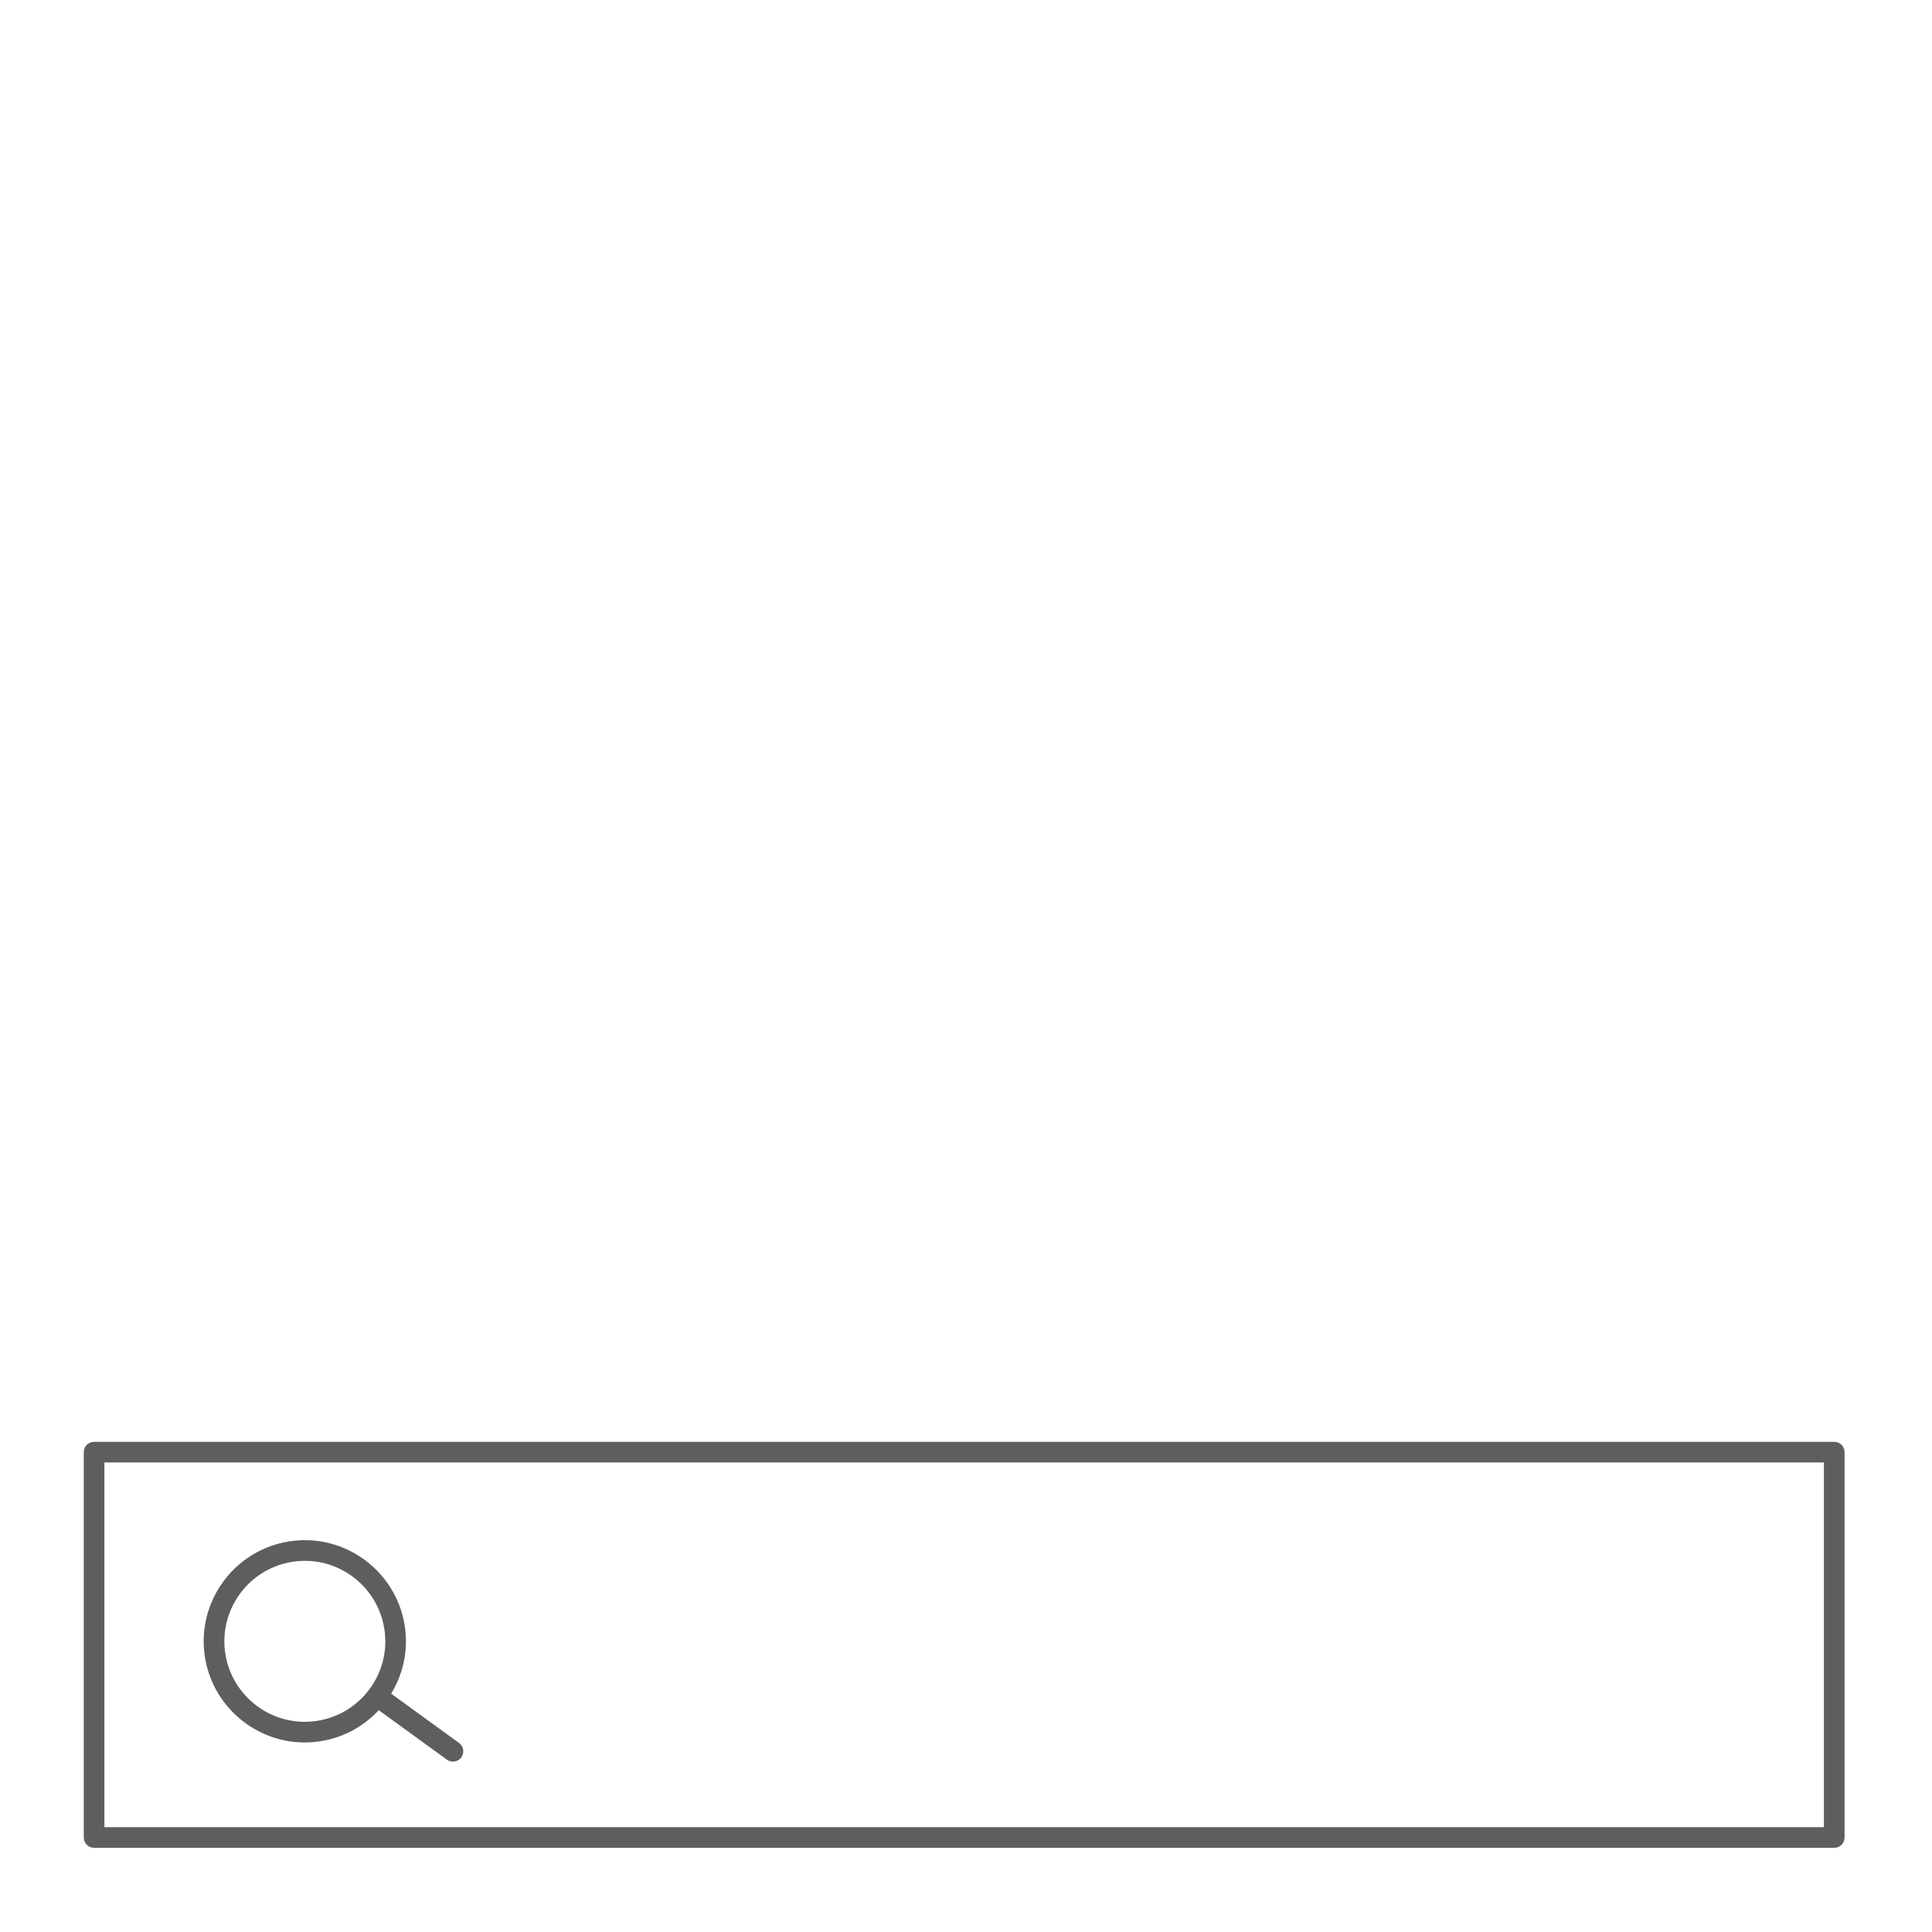<svg xmlns="http://www.w3.org/2000/svg" width="512" height="512"><path d="M121.647 461.893l-17.982-13.05c3.5-5.753 4.72-12.5 3.39-19.142-2.5-12.48-13.54-21.54-26.252-21.54-1.766 0-3.544.18-5.287.53-14.49 2.9-23.918 17.05-21.014 31.537 2.5 12.485 13.542 21.542 26.25 21.542 1.765 0 3.543-.18 5.287-.526 5.58-1.12 10.53-3.93 14.33-8.025l18.064 13.105c.484.354 1.047.523 1.603.523.85 0 1.682-.392 2.216-1.13.885-1.218.614-2.93-.61-3.82zm-36.684-6.015c-1.393.28-2.808.42-4.21.42-10.114 0-18.893-7.212-20.88-17.146-2.31-11.528 5.193-22.786 16.72-25.095 1.395-.28 2.81-.42 4.213-.42 10.112 0 18.895 7.208 20.883 17.143 1.12 5.585 0 11.27-3.17 16.01-3.16 4.74-7.977 7.968-13.56 9.088zm401.127 33.807H24.933c-1.515 0-2.736-1.224-2.736-2.735V384.833c0-1.51 1.225-2.736 2.736-2.736h461.16c1.513 0 2.734 1.225 2.734 2.736V486.95c0 1.51-1.22 2.735-2.735 2.735zM27.67 484.21h455.685v-96.64H27.67v96.64z" fill="#5d5e5e"/></svg>